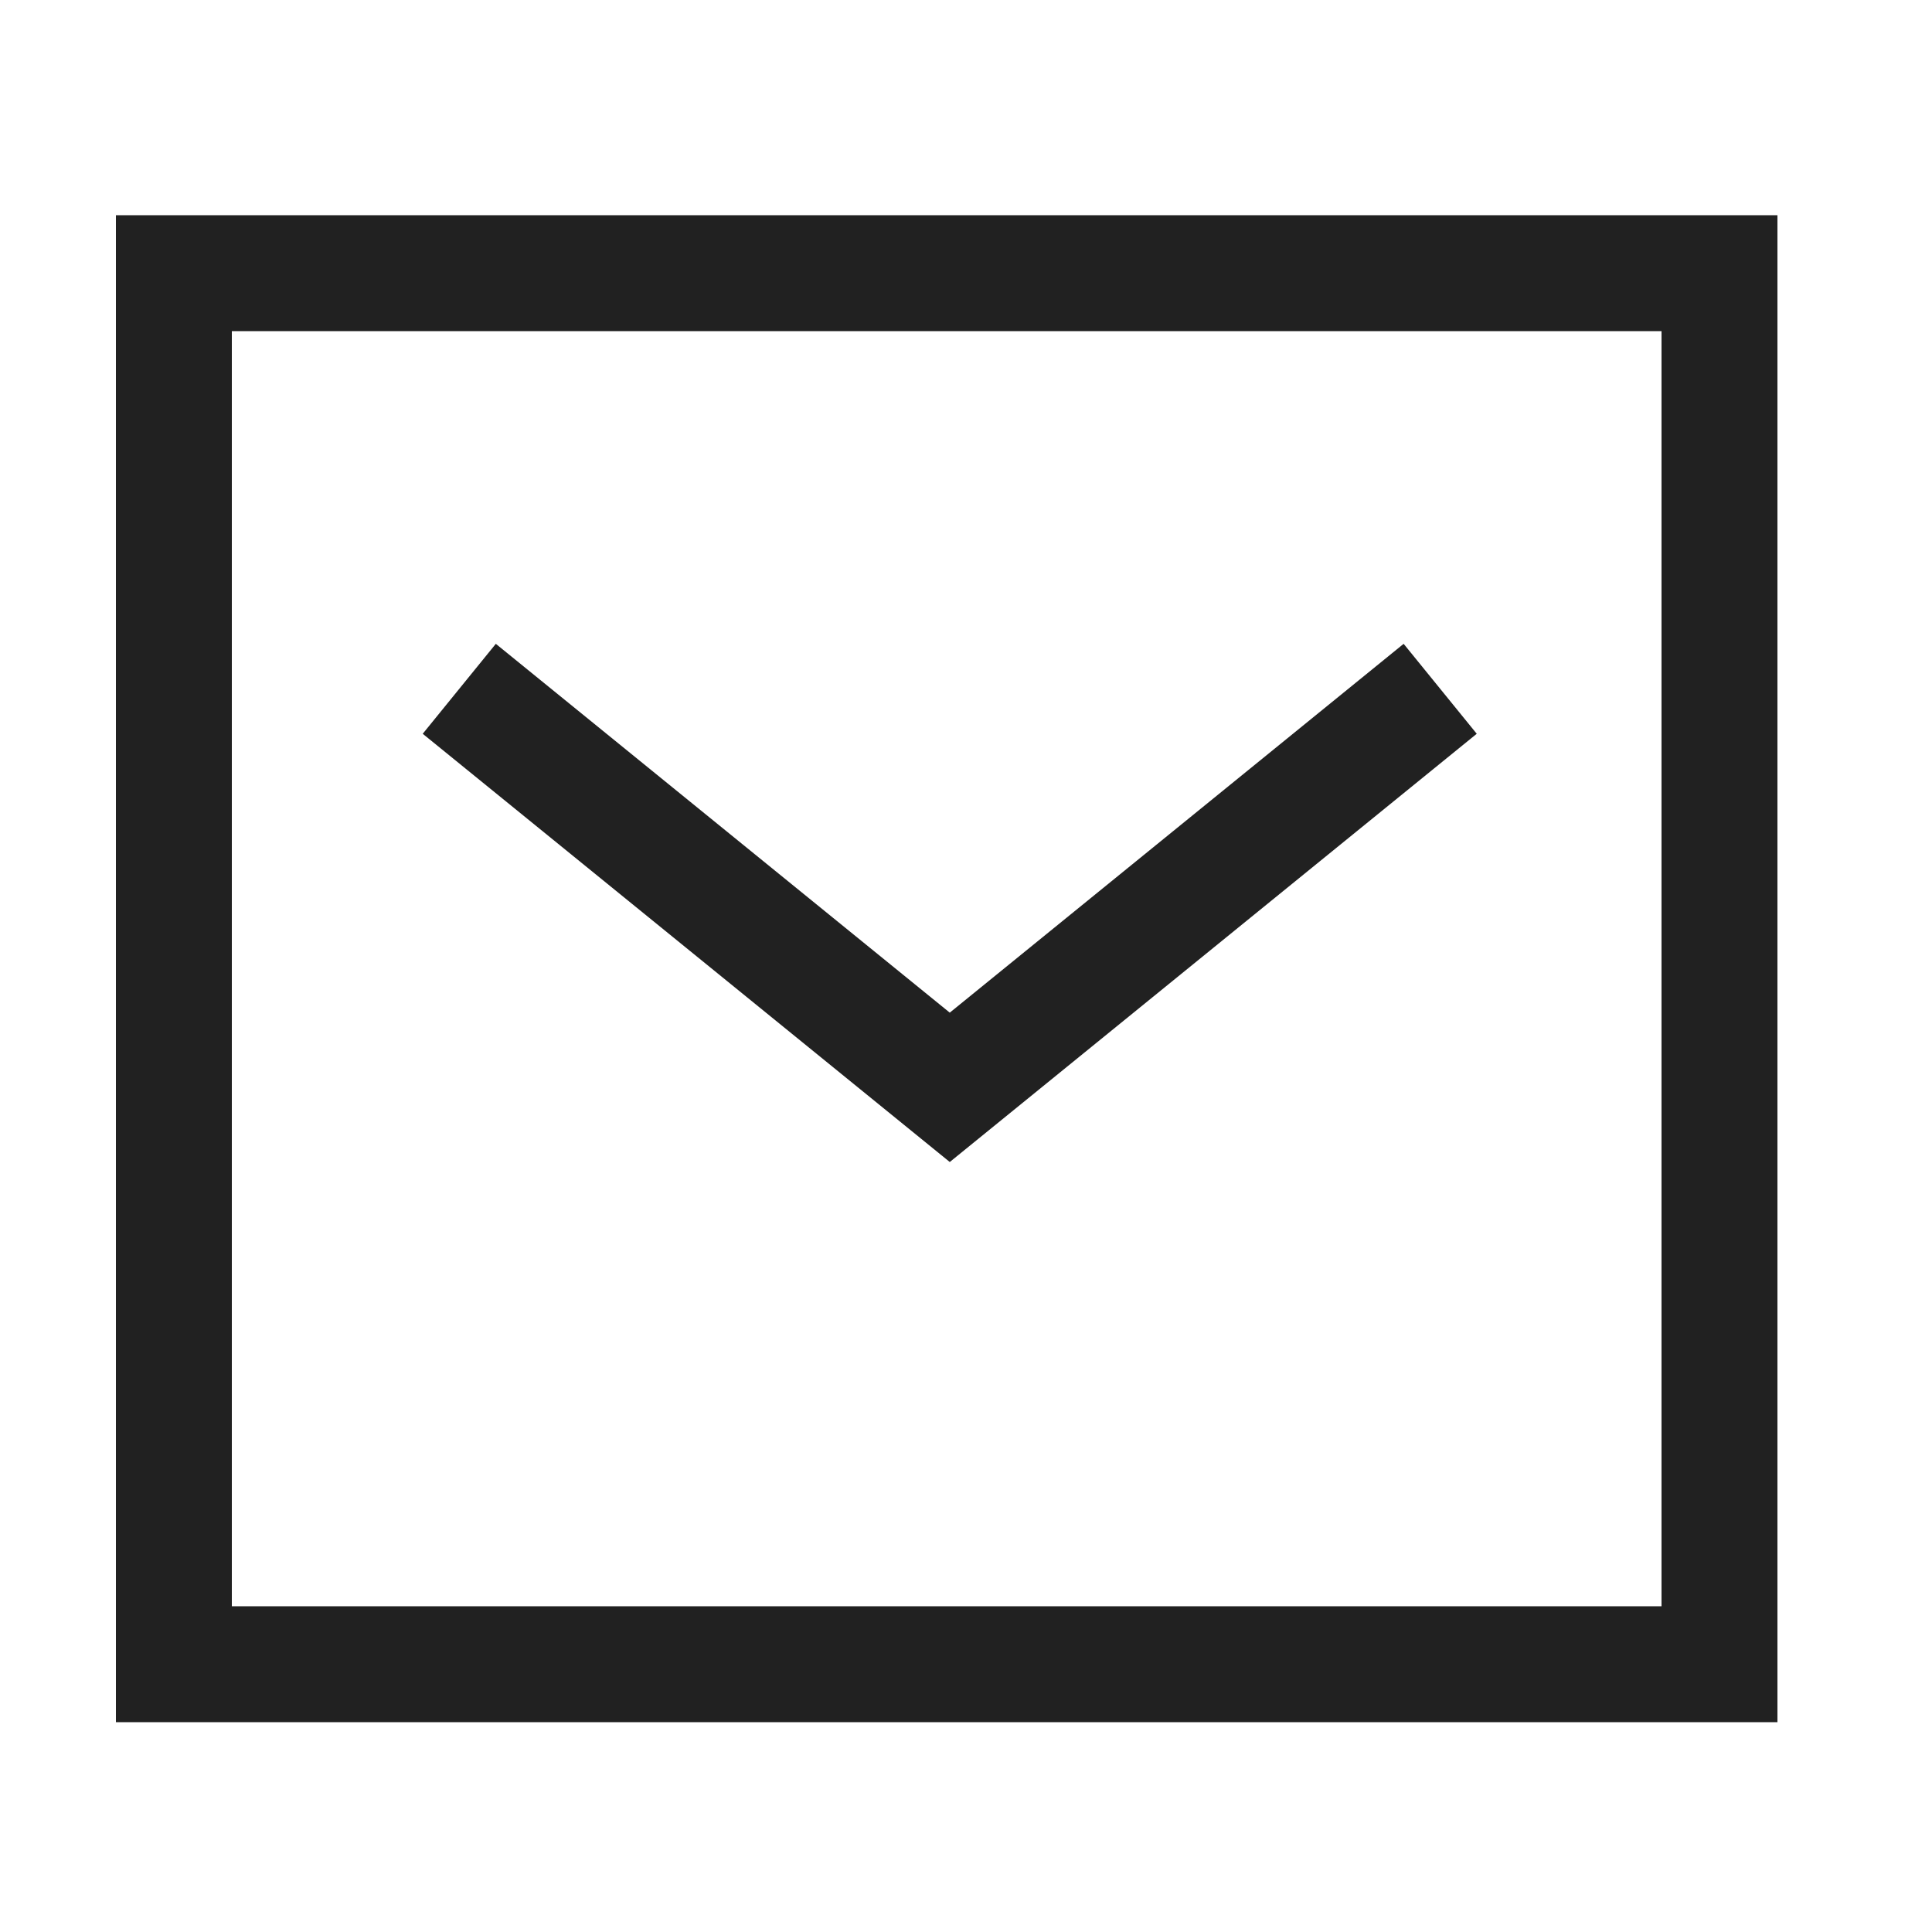 <svg width="25" height="25" viewBox="0 0 25 25" fill="none" xmlns="http://www.w3.org/2000/svg">
<path d="M18.054 9.386L12.29 14.07L6.525 9.386" stroke="#212121" stroke-width="1.5" stroke-linecap="square"/>
<rect x="2.25" y="3.535" width="20" height="18" stroke="#212121" stroke-width="1.5" stroke-linecap="square"/>
</svg>
